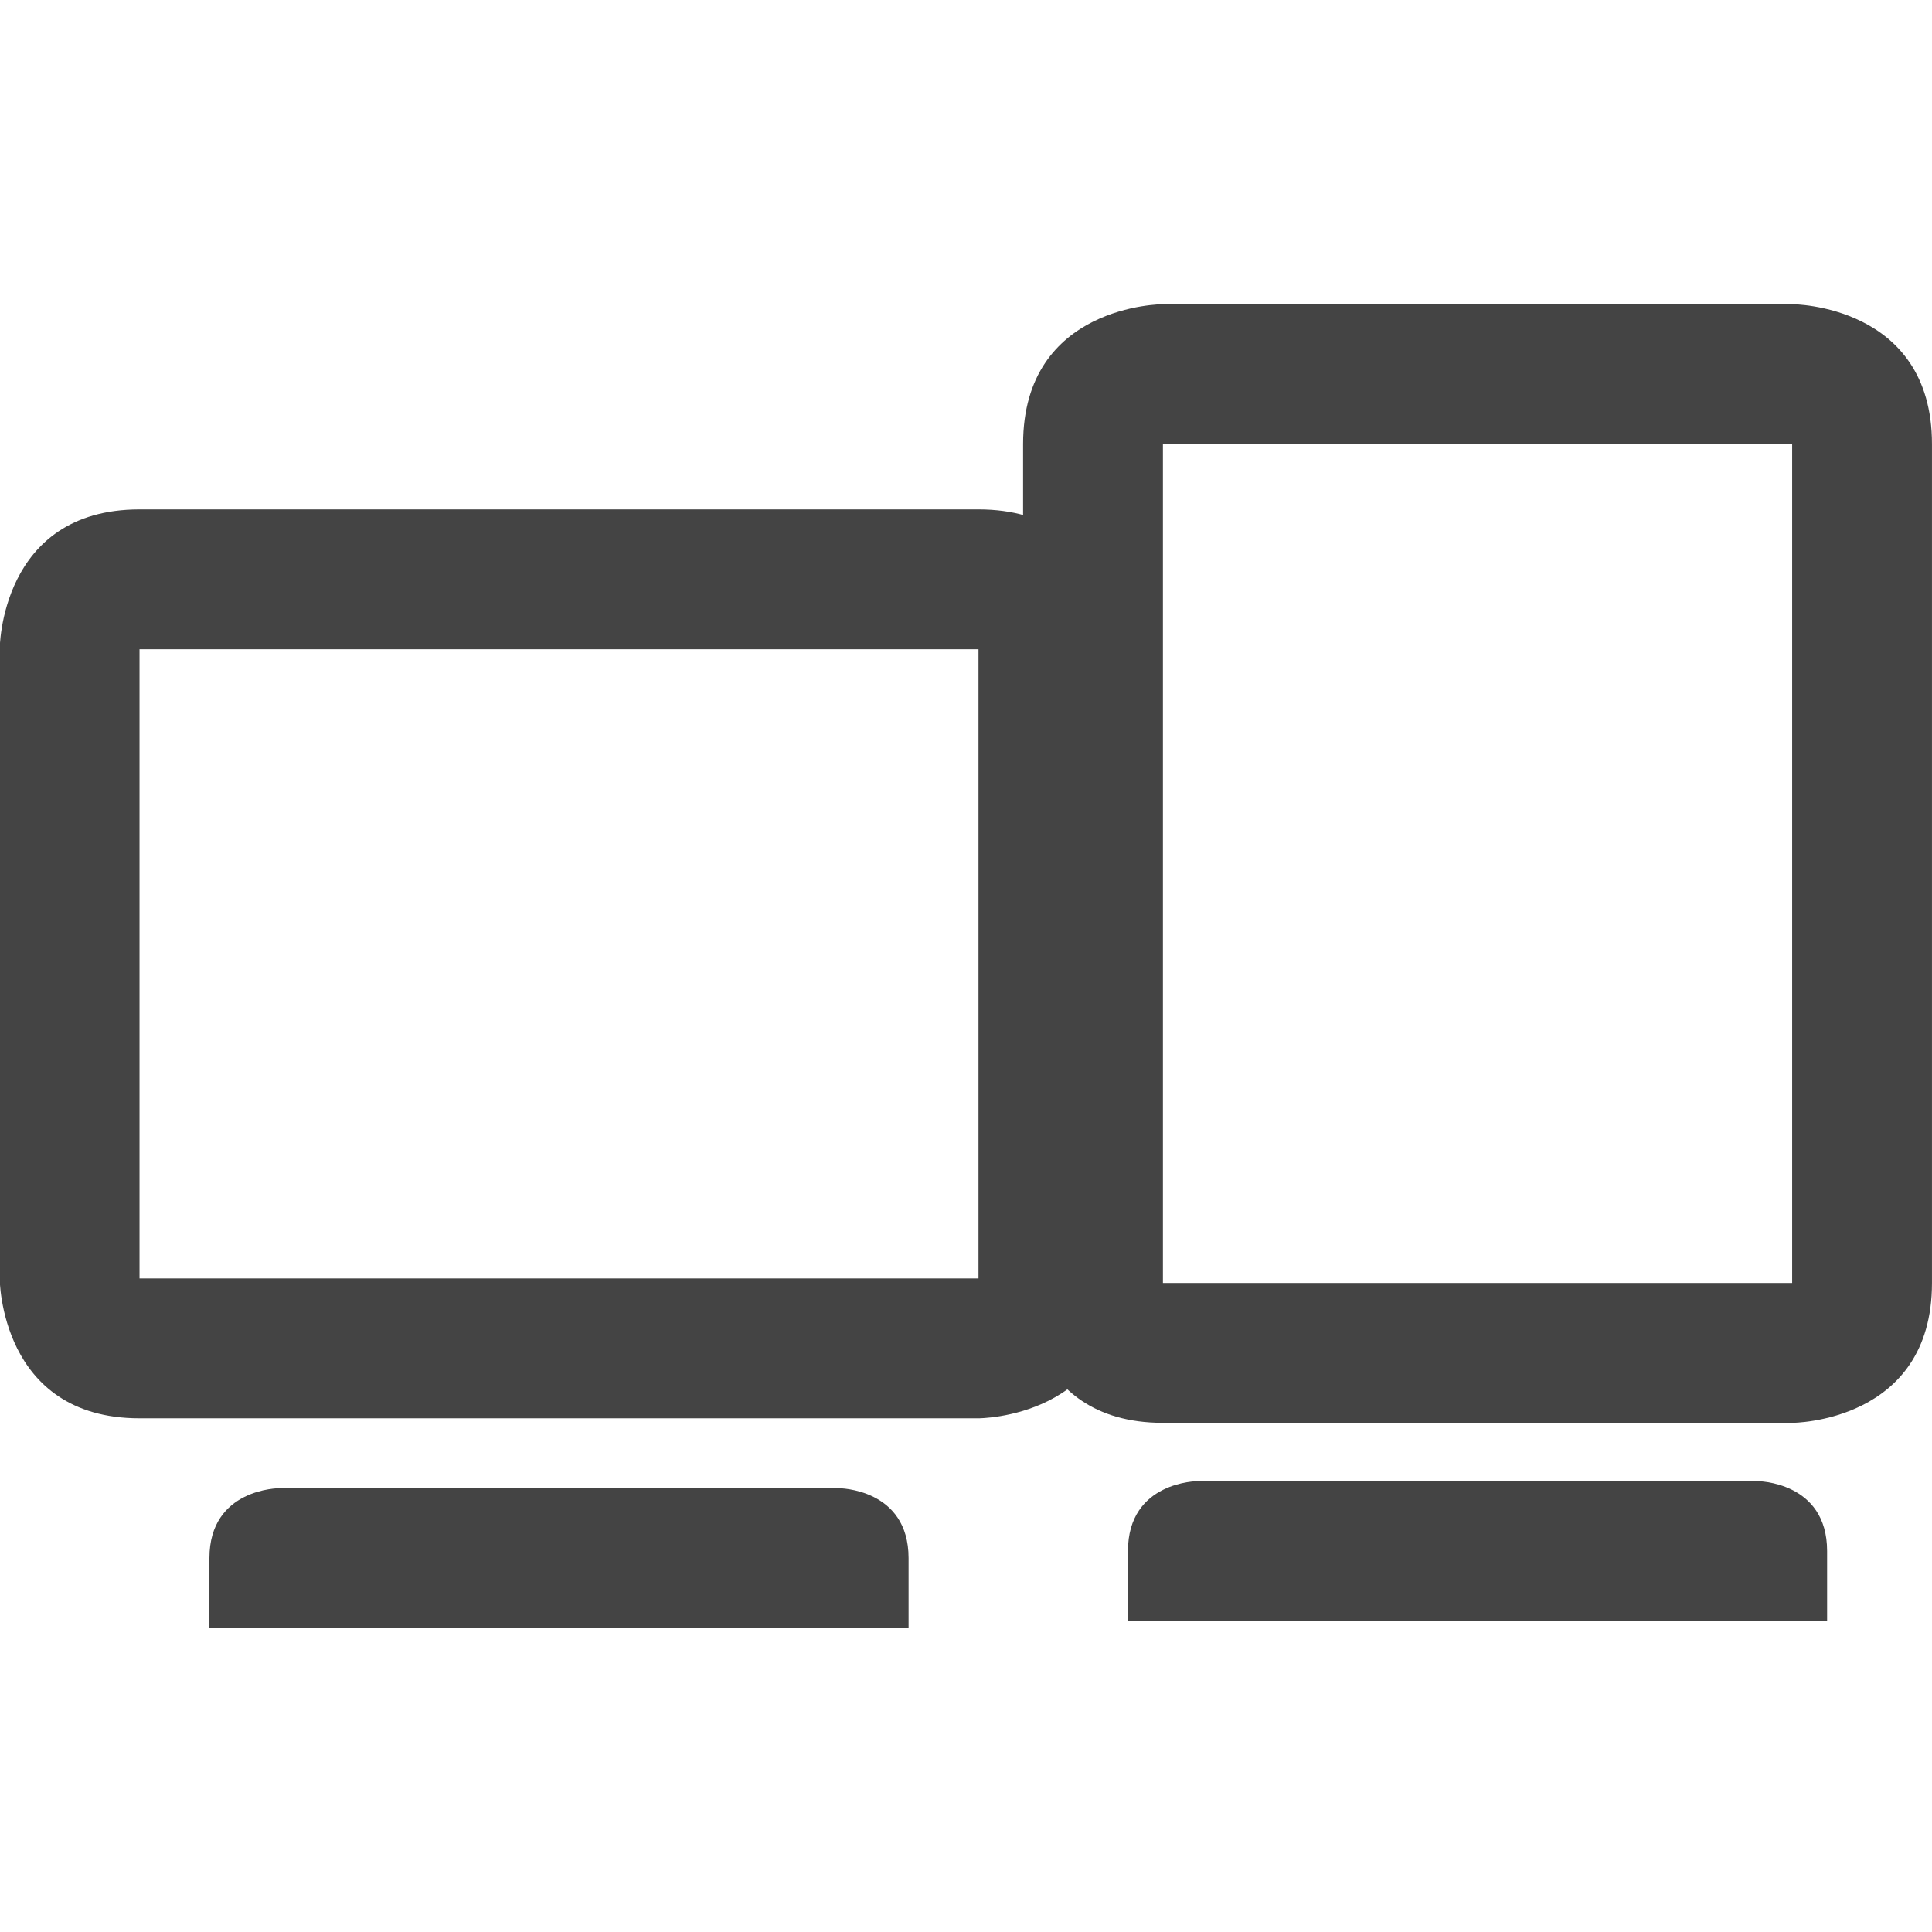 <?xml version="1.0" encoding="UTF-8" standalone="no"?>
<svg
   height="16px"
   viewBox="0 0 16 16"
   width="16px"
   version="1.1"
   id="svg4"
   sodipodi:docname="video-joined-displays-symbolic.svg"
   xml:space="preserve"
   inkscape:version="1.2.1 (9c6d41e410, 2022-07-14, custom)"
   xmlns:inkscape="http://www.inkscape.org/namespaces/inkscape"
   xmlns:sodipodi="http://sodipodi.sourceforge.net/DTD/sodipodi-0.dtd"
   xmlns="http://www.w3.org/2000/svg"
   xmlns:svg="http://www.w3.org/2000/svg"><defs
     id="defs8" /><sodipodi:namedview
     id="namedview6"
     pagecolor="#505050"
     bordercolor="#ffffff"
     borderopacity="1"
     inkscape:showpageshadow="0"
     inkscape:pageopacity="0"
     inkscape:pagecheckerboard="1"
     inkscape:deskcolor="#505050"
     showgrid="false"
     inkscape:zoom="11.313709"
     inkscape:cx="-17.854446"
     inkscape:cy="-6.8500969"
     inkscape:window-width="2560"
     inkscape:window-height="1357"
     inkscape:window-x="0"
     inkscape:window-y="0"
     inkscape:window-maximized="1"
     inkscape:current-layer="svg4" /><g
     id="g214"
     transform="matrix(0.579,0,0,0.579,17.826,3.33)"><path
       style="fill:#444444"
       d="m -28.792,1.535 c -2,0 -2,2 -2,2 v 9 c 0,0 0,2 2,2 h 12 c 0,0 2,0 2,-2 V 3.535 c 0,0 0,-2 -2,-2 z m 0,2 h 12 v 9 h -12 z m 1,13 v 1 h 10 v -1 c 0,-1 -1,-1 -1,-1 h -8 c 0,0 -1,0 -1,1 z"
       id="path10" /><path
       style="fill:#444444"
       d="m -14.654,16.434 v 1 h 10 v -1 c 0,-1 -1,-1 -1,-1 h -8 c 0,0 -1,0 -1,1 z"
       id="path208" /><path
       id="path10-3"
       style="fill:#444444"
       d="m -3.154,0.6 c 0,-2 -2,-2 -2,-2 h -9 c 0,0 -2,2e-6 -2,2 v 12 c 0,0 2e-6,2 2,2 h 9 c 0,0 2,-2e-6 2,-2 z m -2,0 v 12 h -9 v -12 z" /></g></svg>
